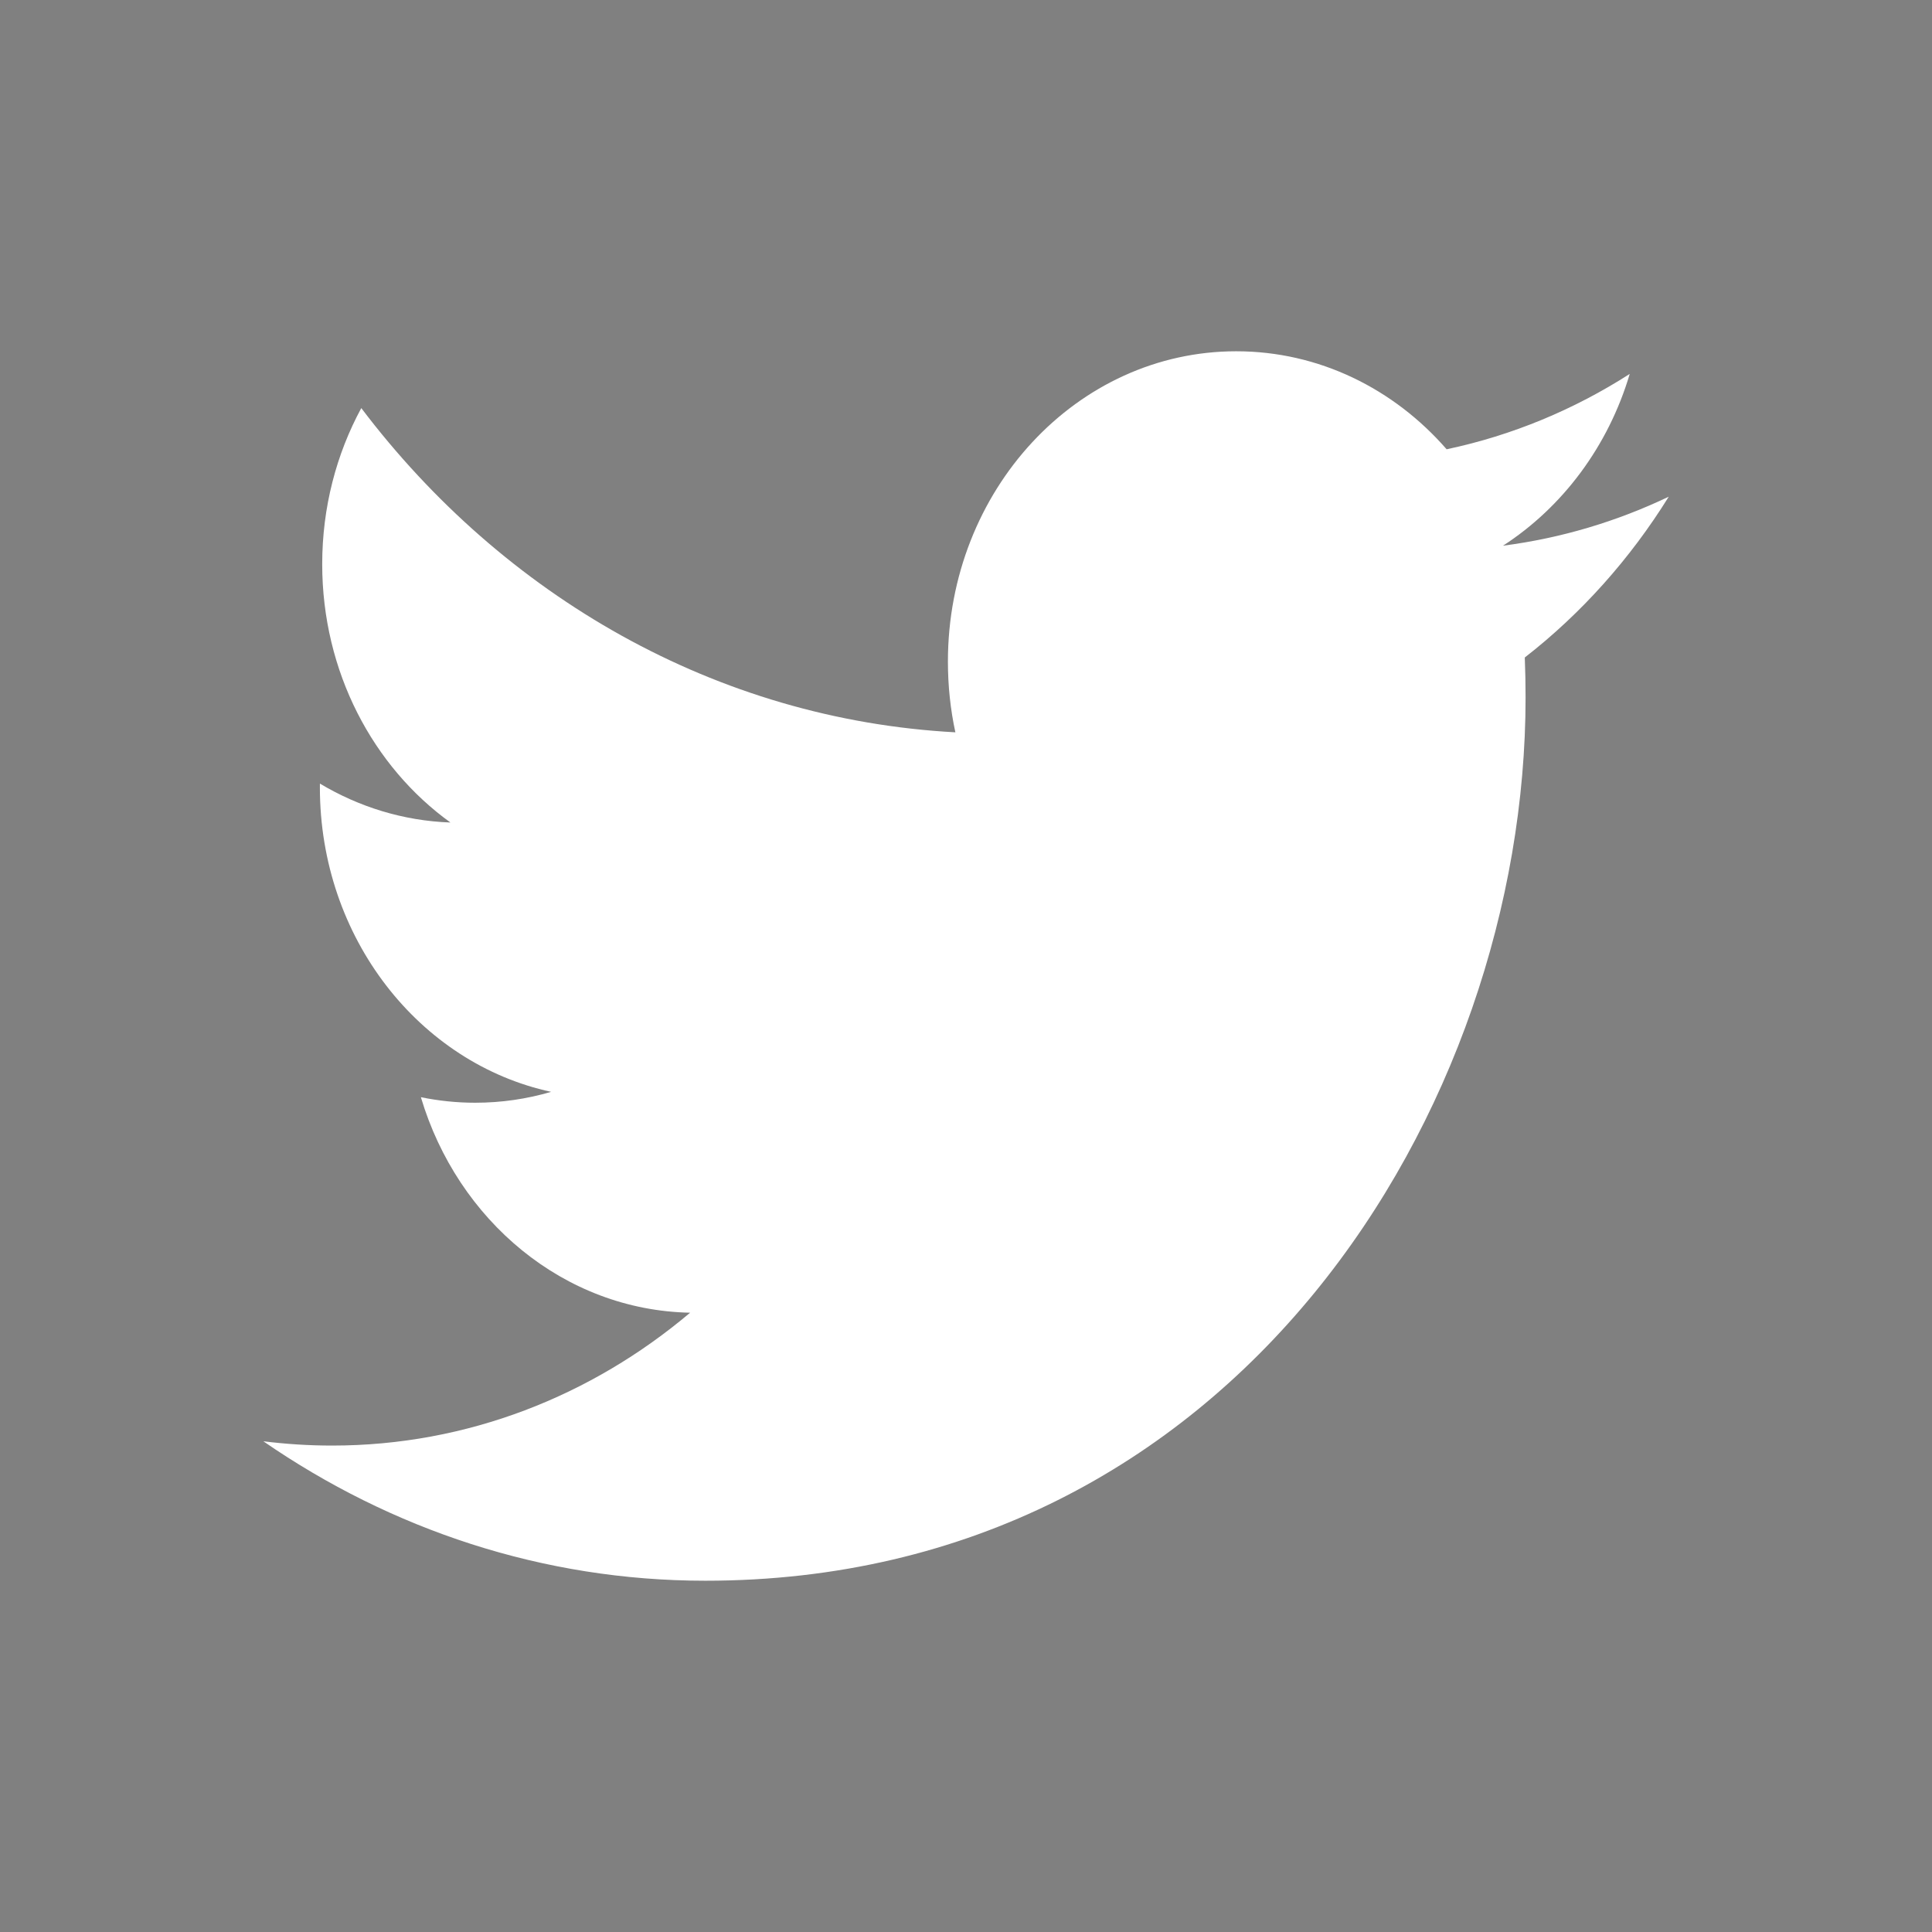 <?xml version="1.0" encoding="UTF-8" standalone="no"?>
<svg xmlns:dc="http://purl.org/dc/elements/1.1/" xmlns:cc="http://creativecommons.org/ns#" xmlns:rdf="http://www.w3.org/1999/02/22-rdf-syntax-ns#" xmlns:svg="http://www.w3.org/2000/svg" xmlns="http://www.w3.org/2000/svg" id="svg2817" height="22" width="22" version="1.0">
    <rect width="100%" height="100%" fill="#808080" stroke="none"/>
    <defs id="defs2819">
        <filter id="filter3174" style="color-interpolation-filters:sRGB">
            <feGaussianBlur stdDeviation="1.71" id="feGaussianBlur3176"/>
        </filter>
    </defs>
    <g style="display:inline;fill:#f53535;fill-opacity:1" id="g4775" transform="matrix(0.452,0,0,0.439,2.286,-22.094)">
        <g style="display:none;fill:#f53535;fill-opacity:1" id="g4777">
            <rect style="opacity:0.9;fill:#f53535;fill-opacity:1;fill-rule:nonzero;stroke:none;filter:url(#filter3174)" id="rect4779" y="7" x="5" ry="6" rx="6" height="85" width="86"/>
        </g>
    </g>
    <g id="choqok">
        <rect style="opacity:0.001;fill:#000000;fill-opacity:1;stroke:none;stroke-width:1;stroke-linecap:round;stroke-linejoin:round;stroke-miterlimit:4;stroke-dasharray:none;stroke-opacity:1" id="rect4363" width="22" height="22" x="0" y="0" rx="0.753" ry="0.703"/>
        <path style="opacity:1;fill:#ffffff;fill-opacity:1" id="path4365" d="M 19,5.657 C 18.411,5.938 17.779,6.128 17.115,6.214 17.792,5.776 18.313,5.084 18.558,4.258 17.924,4.664 17.221,4.958 16.473,5.116 15.875,4.429 15.022,4 14.077,4 c -1.813,0 -3.283,1.582 -3.283,3.534 0,0.277 0.029,0.547 0.085,0.805 C 8.152,8.192 5.733,6.785 4.114,4.647 3.831,5.169 3.669,5.776 3.669,6.424 c 0,1.226 0.58,2.308 1.46,2.942 C 4.592,9.347 4.086,9.188 3.643,8.923 c -3.81e-4,0.015 -3.81e-4,0.03 -3.81e-4,0.044 0,1.712 1.132,3.141 2.633,3.466 -0.275,0.081 -0.565,0.124 -0.865,0.124 -0.212,0 -0.417,-0.022 -0.618,-0.063 0.418,1.404 1.63,2.426 3.066,2.454 -1.123,0.948 -2.539,1.513 -4.077,1.513 -0.265,0 -0.526,-0.017 -0.783,-0.049 C 4.453,17.415 6.178,18 8.032,18 14.07,18 17.372,12.615 17.372,7.944 c 0,-0.153 -0.003,-0.306 -0.009,-0.457 0.641,-0.498 1.198,-1.121 1.638,-1.829 z"/>
    </g>
</svg>
